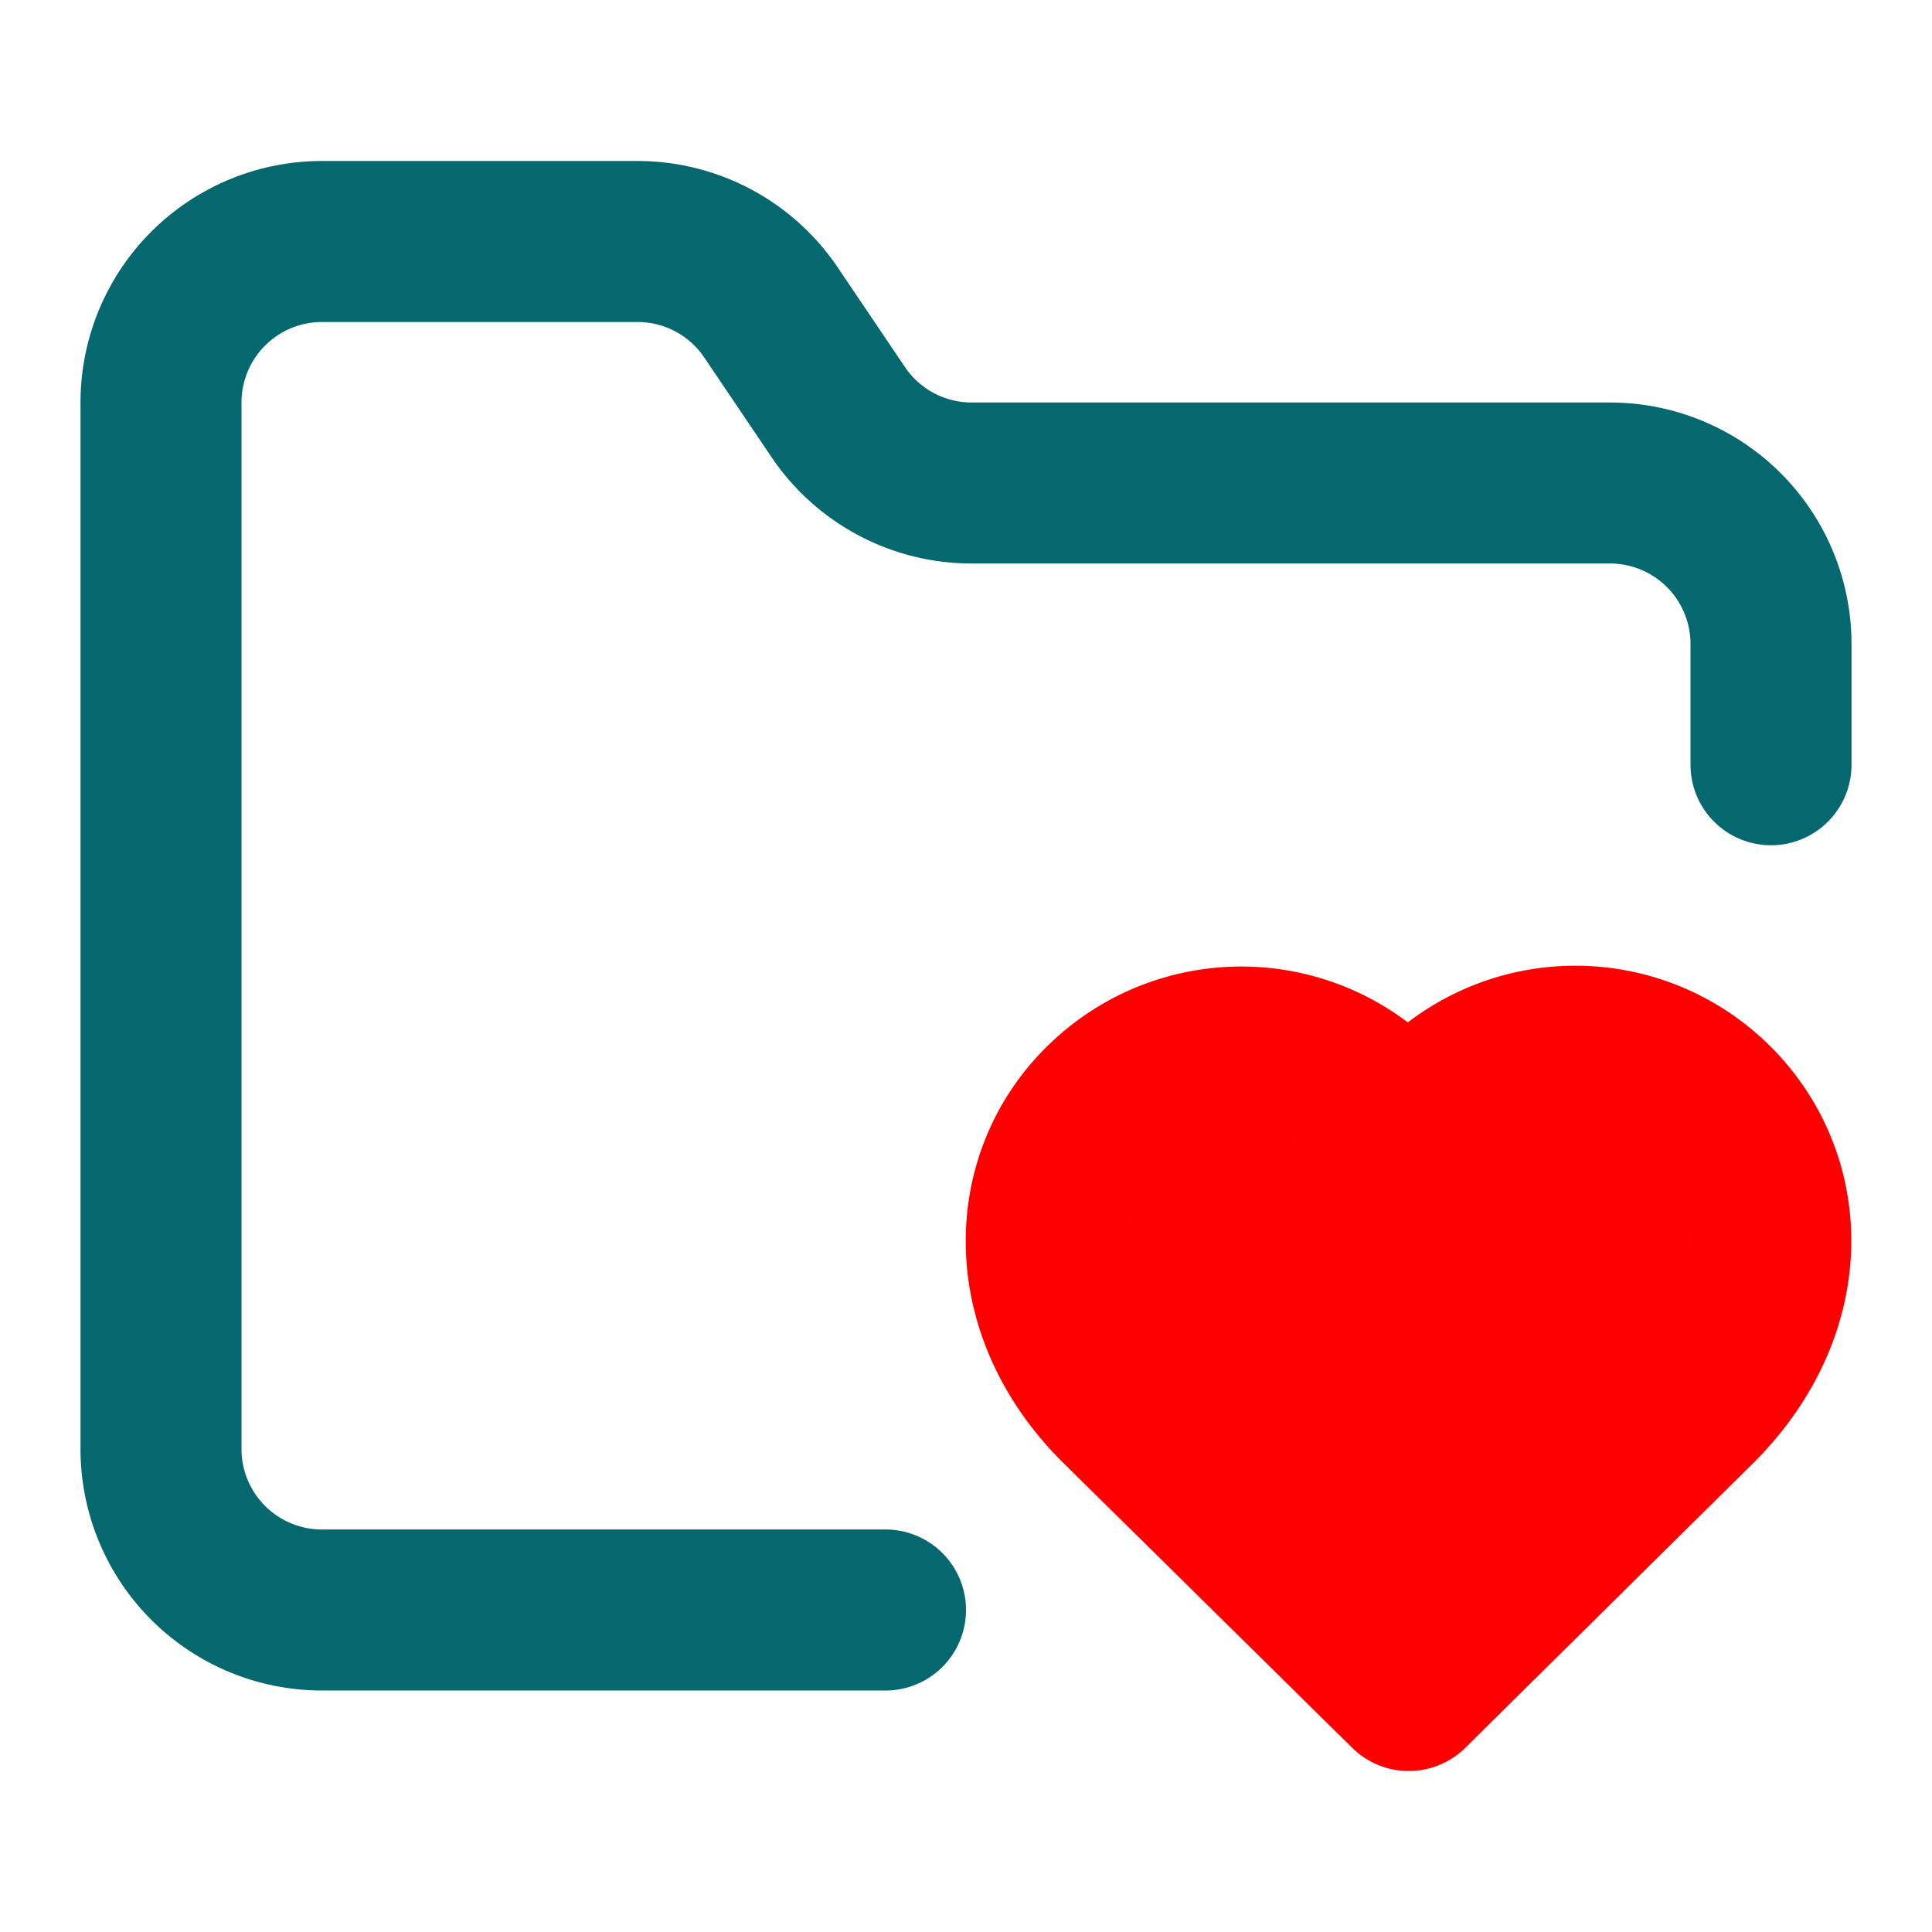 <?xml version="1.0" encoding="utf-8"?>
<svg viewBox="0 0 24 24" fill="none" stroke="currentColor" stroke-width="2" stroke-linecap="round" stroke-linejoin="round" xmlns="http://www.w3.org/2000/svg">
  <path d="M11 20H4a2 2 0 0 1-2-2V5a2 2 0 0 1 2-2h3.9a2 2 0 0 1 1.69.9l.81 1.2a2 2 0 0 0 1.67.9H20a2 2 0 0 1 2 2v1.5" style="stroke: rgb(5, 104, 110);" transform="matrix(1, 0, 0, 1, 2.220446049250313e-16, 2.220446049250313e-16)"/>
  <path d="M13.9 17.45c-1.2-1.2-1.14-2.8-.2-3.73a2.43 2.43 0 0 1 3.44 0l.36.34.34-.34a2.43 2.43 0 0 1 3.45-.01v0c.95.95 1 2.53-.2 3.74L17.5 21Z" style="stroke: rgb(255, 0, 0); paint-order: stroke; fill: rgb(252, 0, 0);" transform="matrix(1, 0, 0, 1, 2.220446049250313e-16, 2.220446049250313e-16)"/>
</svg>